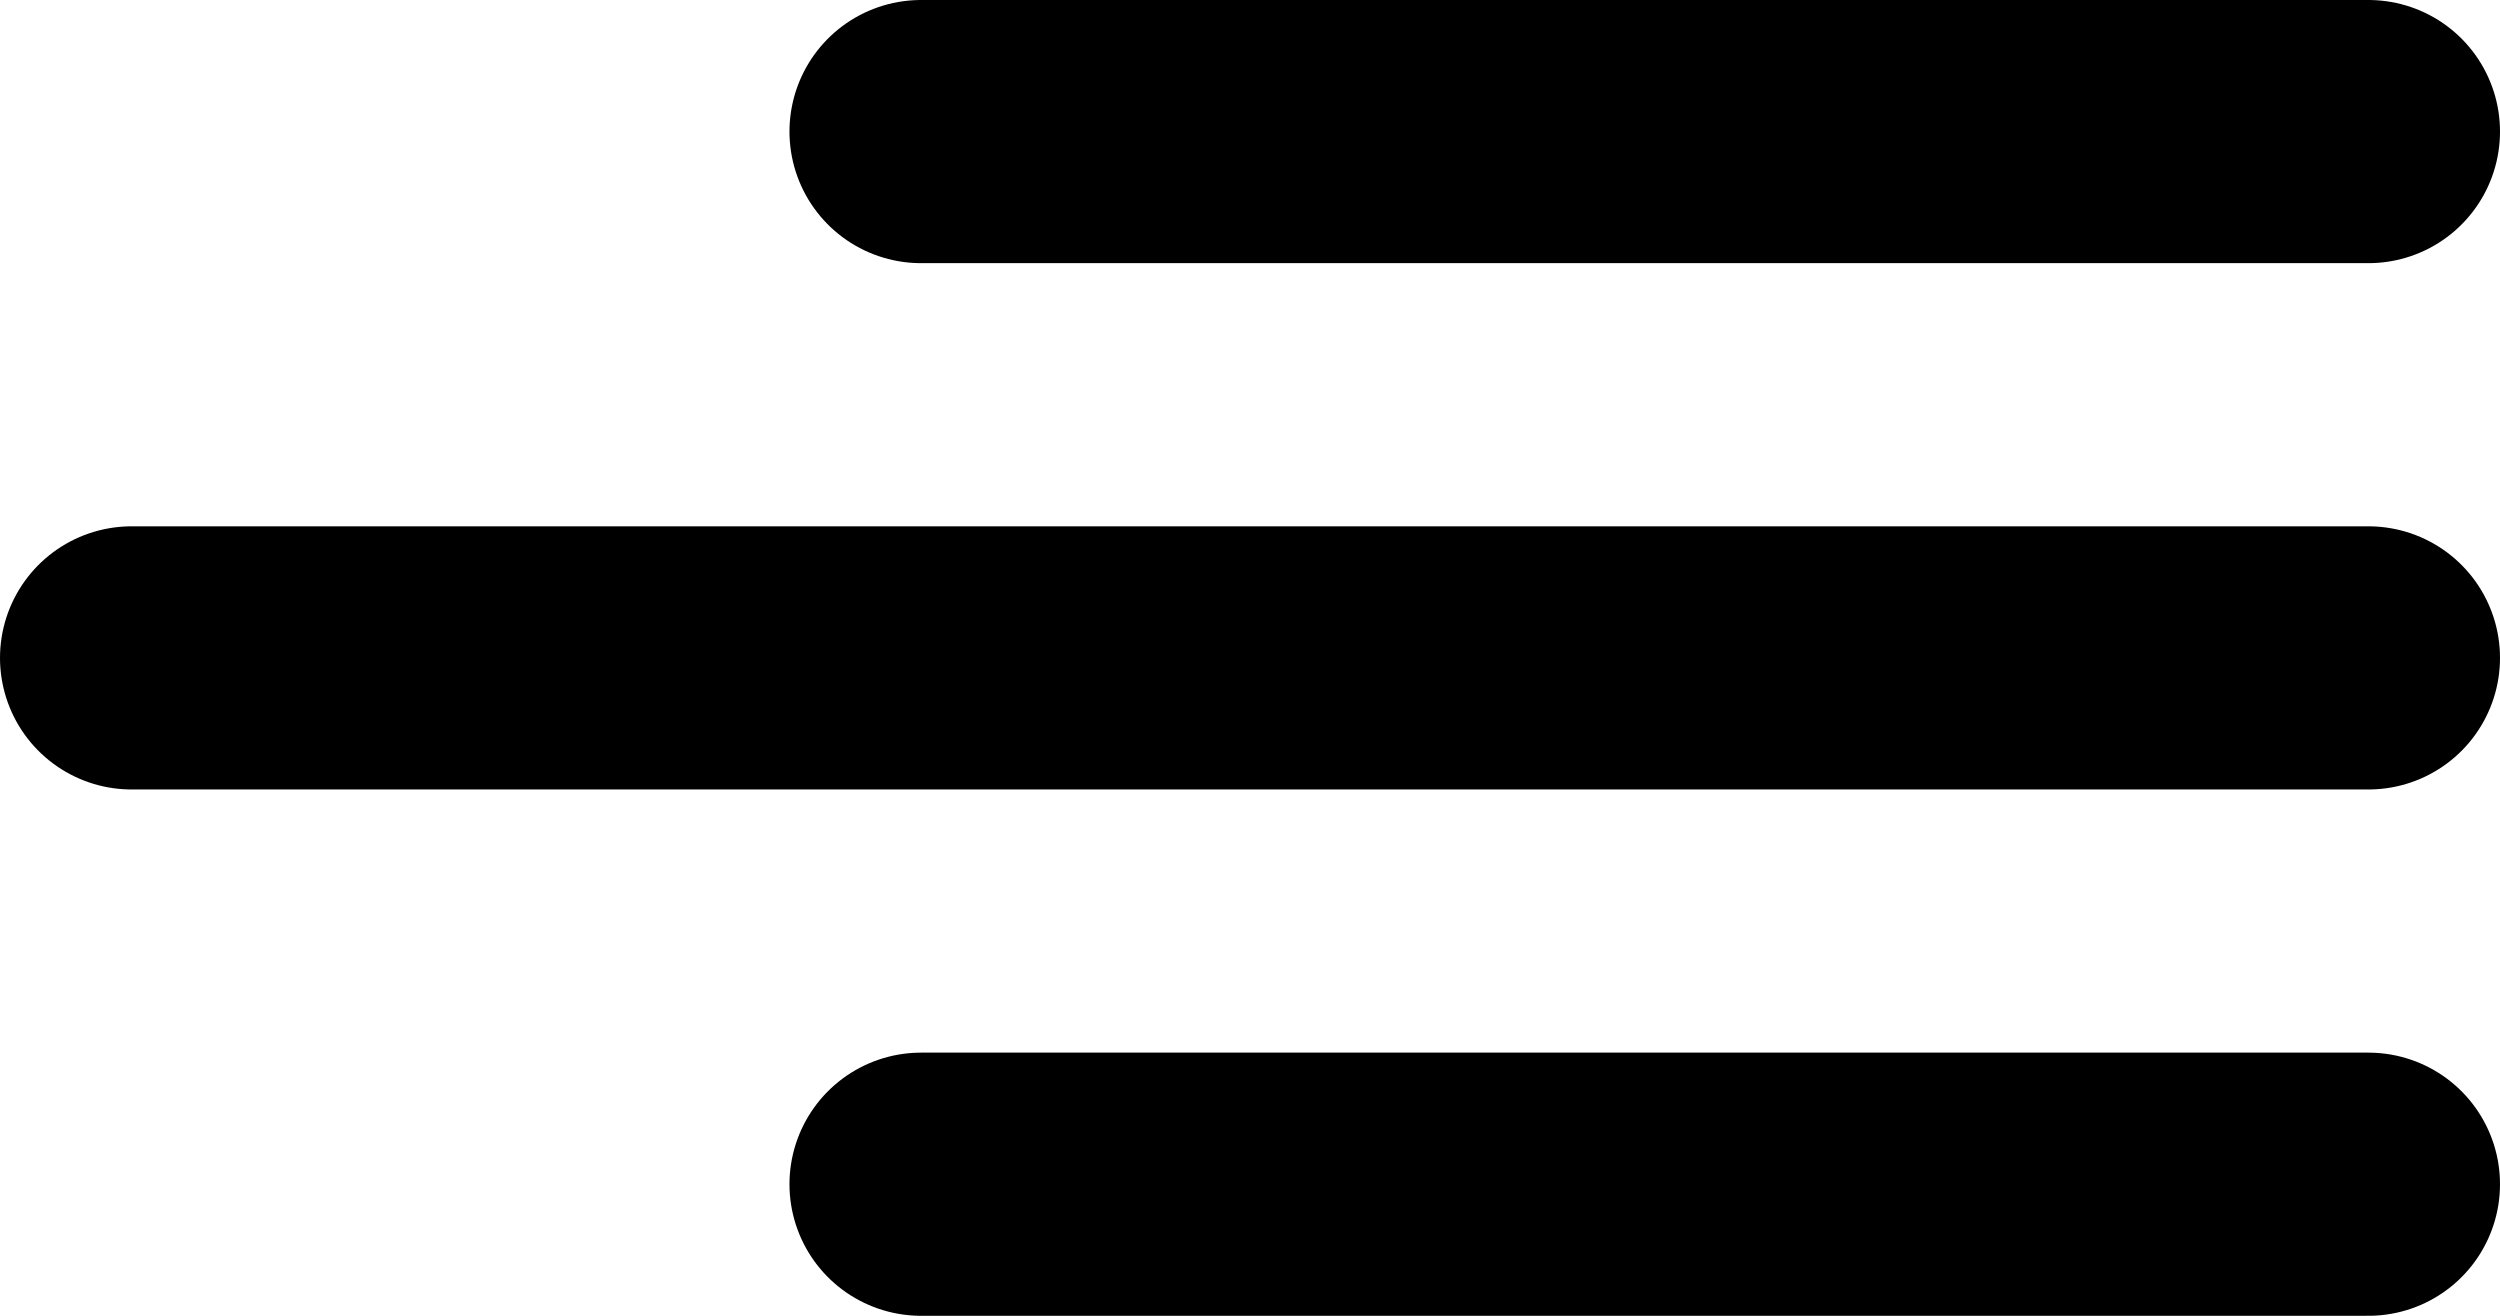 <svg width="19" height="10" viewBox="0 0 19 10" fill="none" xmlns="http://www.w3.org/2000/svg">
<line x1="7" y1="1" x2="18" y2="1" stroke="black" stroke-width="2" stroke-linecap="round"/>
<path d="M1 5H18" stroke="black" stroke-width="2" stroke-linecap="round"/>
<line x1="7" y1="9" x2="18" y2="9" stroke="black" stroke-width="2" stroke-linecap="round"/>
</svg>

